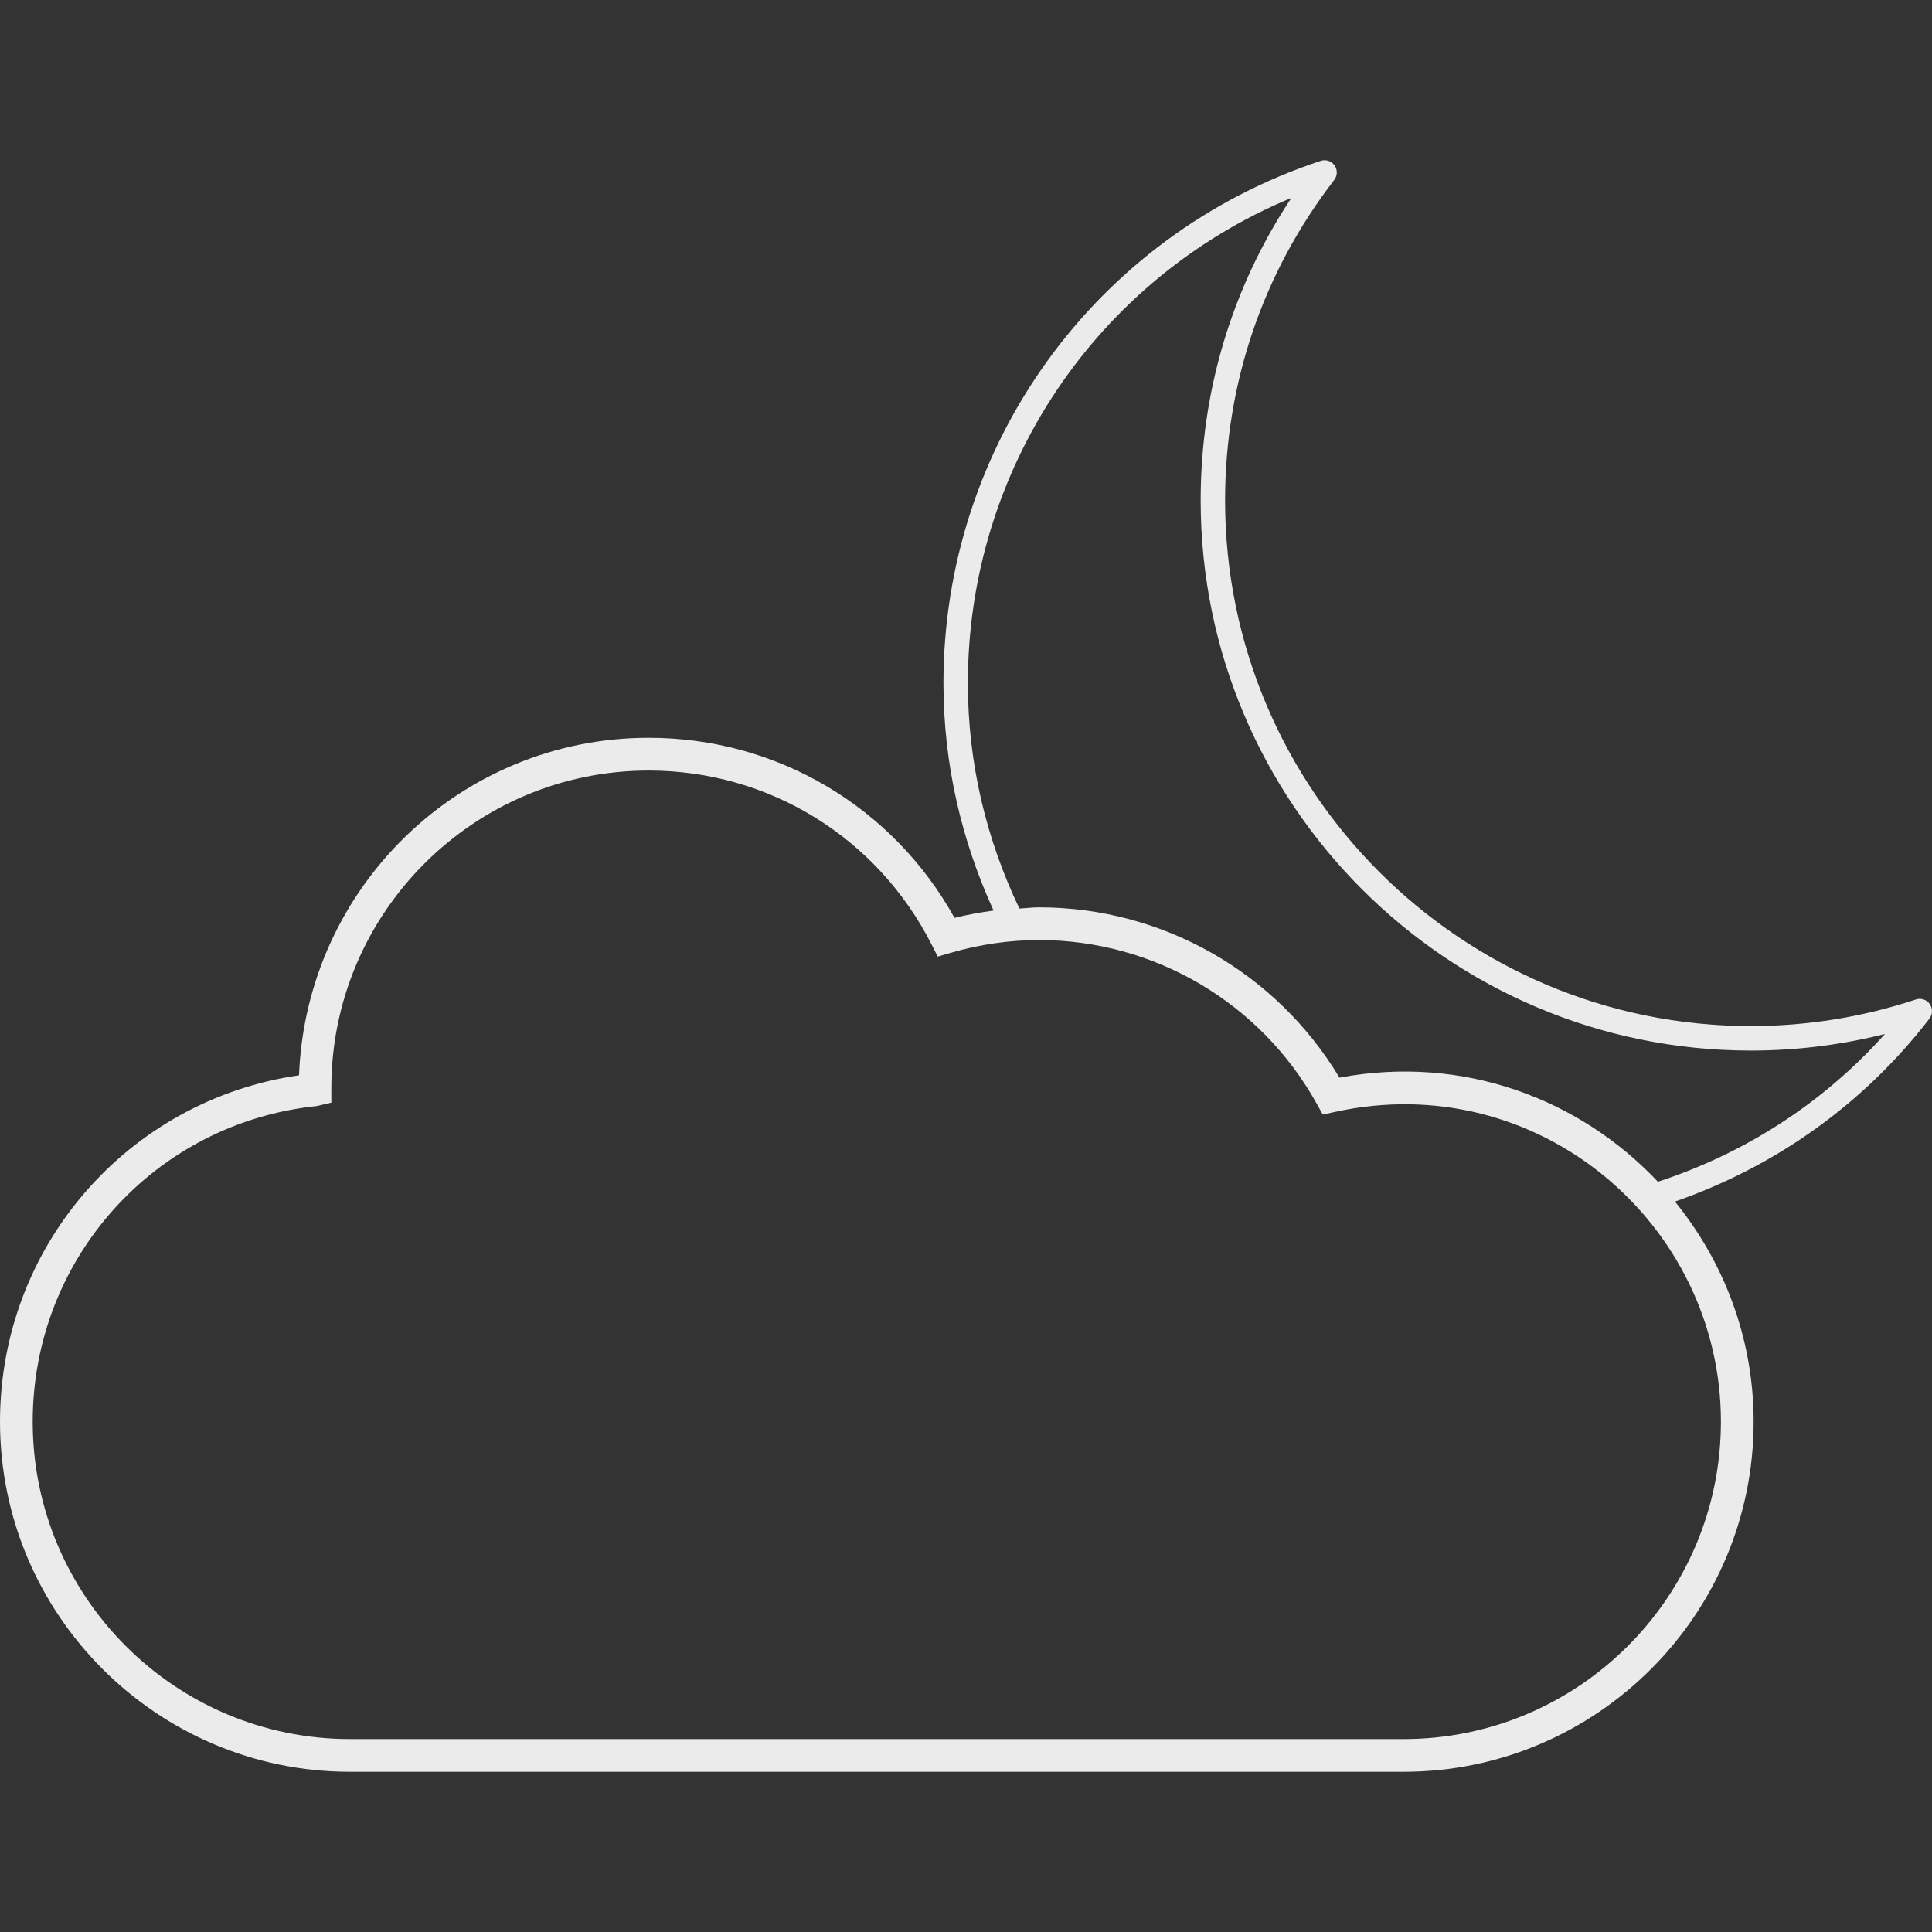<?xml version="1.0" encoding="iso-8859-1"?>
<!-- Generator: Adobe Illustrator 18.1.1, SVG Export Plug-In . SVG Version: 6.00 Build 0)  -->
<svg version="1.1" id="Capa_1" xmlns="http://www.w3.org/2000/svg" xmlns:xlink="http://www.w3.org/1999/xlink" x="0px" y="0px"
	 viewBox="0 0 211.438 211.438" style="enable-background:new 0 0 211.438 211.438;" xml:space="preserve">
<rect x="0" y="0" width="211.438" height="211.438" fill="#333333" stroke="none"/>
<g>
	<path  fill="#ebebeb" d="M211.195,109.879c-0.344-0.472-0.959-0.687-1.517-0.497c-5.837,1.936-11.918,2.91-18.07,2.91
		c-31.719,0-57.534-25.804-57.534-57.526c0-12.809,4.13-24.937,11.946-35.073c0.361-0.469,0.372-1.12,0.029-1.593
		c-0.336-0.476-0.945-0.684-1.51-0.494c-24.694,8.16-41.289,31.136-41.289,57.161c0,8.883,2.008,17.289,5.486,24.887
		c-1.432,0.19-2.859,0.444-4.273,0.798c-6.778-12.193-19.465-19.709-33.466-19.709c-20.603,0-37.46,16.341-38.272,36.934
		C13.958,120.408,0,136.434,0,155.588c0,21.126,17.189,38.315,38.312,38.315h115.293c21.122,0,38.312-17.189,38.312-38.315
		c0-9.119-3.253-17.493-8.611-24.089c10.876-3.783,20.571-10.565,27.858-20.027C211.521,111.002,211.528,110.362,211.195,109.879z
		 M153.604,190.324H38.312c-19.154,0-34.733-15.582-34.733-34.736c0-17.844,13.363-32.696,31.089-34.543l1.593-0.372v-1.61
		c0-19.154,15.582-34.736,34.736-34.736c13.127,0,24.988,7.297,30.957,19.039l0.673,1.321l1.421-0.412
		c3.192-0.927,6.449-1.396,9.677-1.396c12.615,0,24.261,6.871,30.392,17.934l0.651,1.167l1.299-0.286
		c22.271-4.914,42.27,12.279,42.27,33.895C188.337,174.738,172.755,190.324,153.604,190.324z M181.441,129.33
		c-8.489-9.012-21.233-13.94-34.851-11.395c-6.914-11.531-19.387-18.635-32.865-18.635c-0.719,0-1.439,0.093-2.162,0.132
		c-3.582-7.483-5.64-15.826-5.64-24.665c0-23.413,14.058-44.245,35.406-53.11c-6.514,9.828-9.928,21.19-9.928,33.108
		c0,33.201,27.006,60.207,60.207,60.207c4.964,0,9.881-0.608,14.68-1.814C199.482,120.769,190.914,126.234,181.441,129.33z"/>
</g>
<g>
</g>
<g>
</g>
<g>
</g>
<g>
</g>
<g>
</g>
<g>
</g>
<g>
</g>
<g>
</g>
<g>
</g>
<g>
</g>
<g>
</g>
<g>
</g>
<g>
</g>
<g>
</g>
<g>
</g>
</svg>
